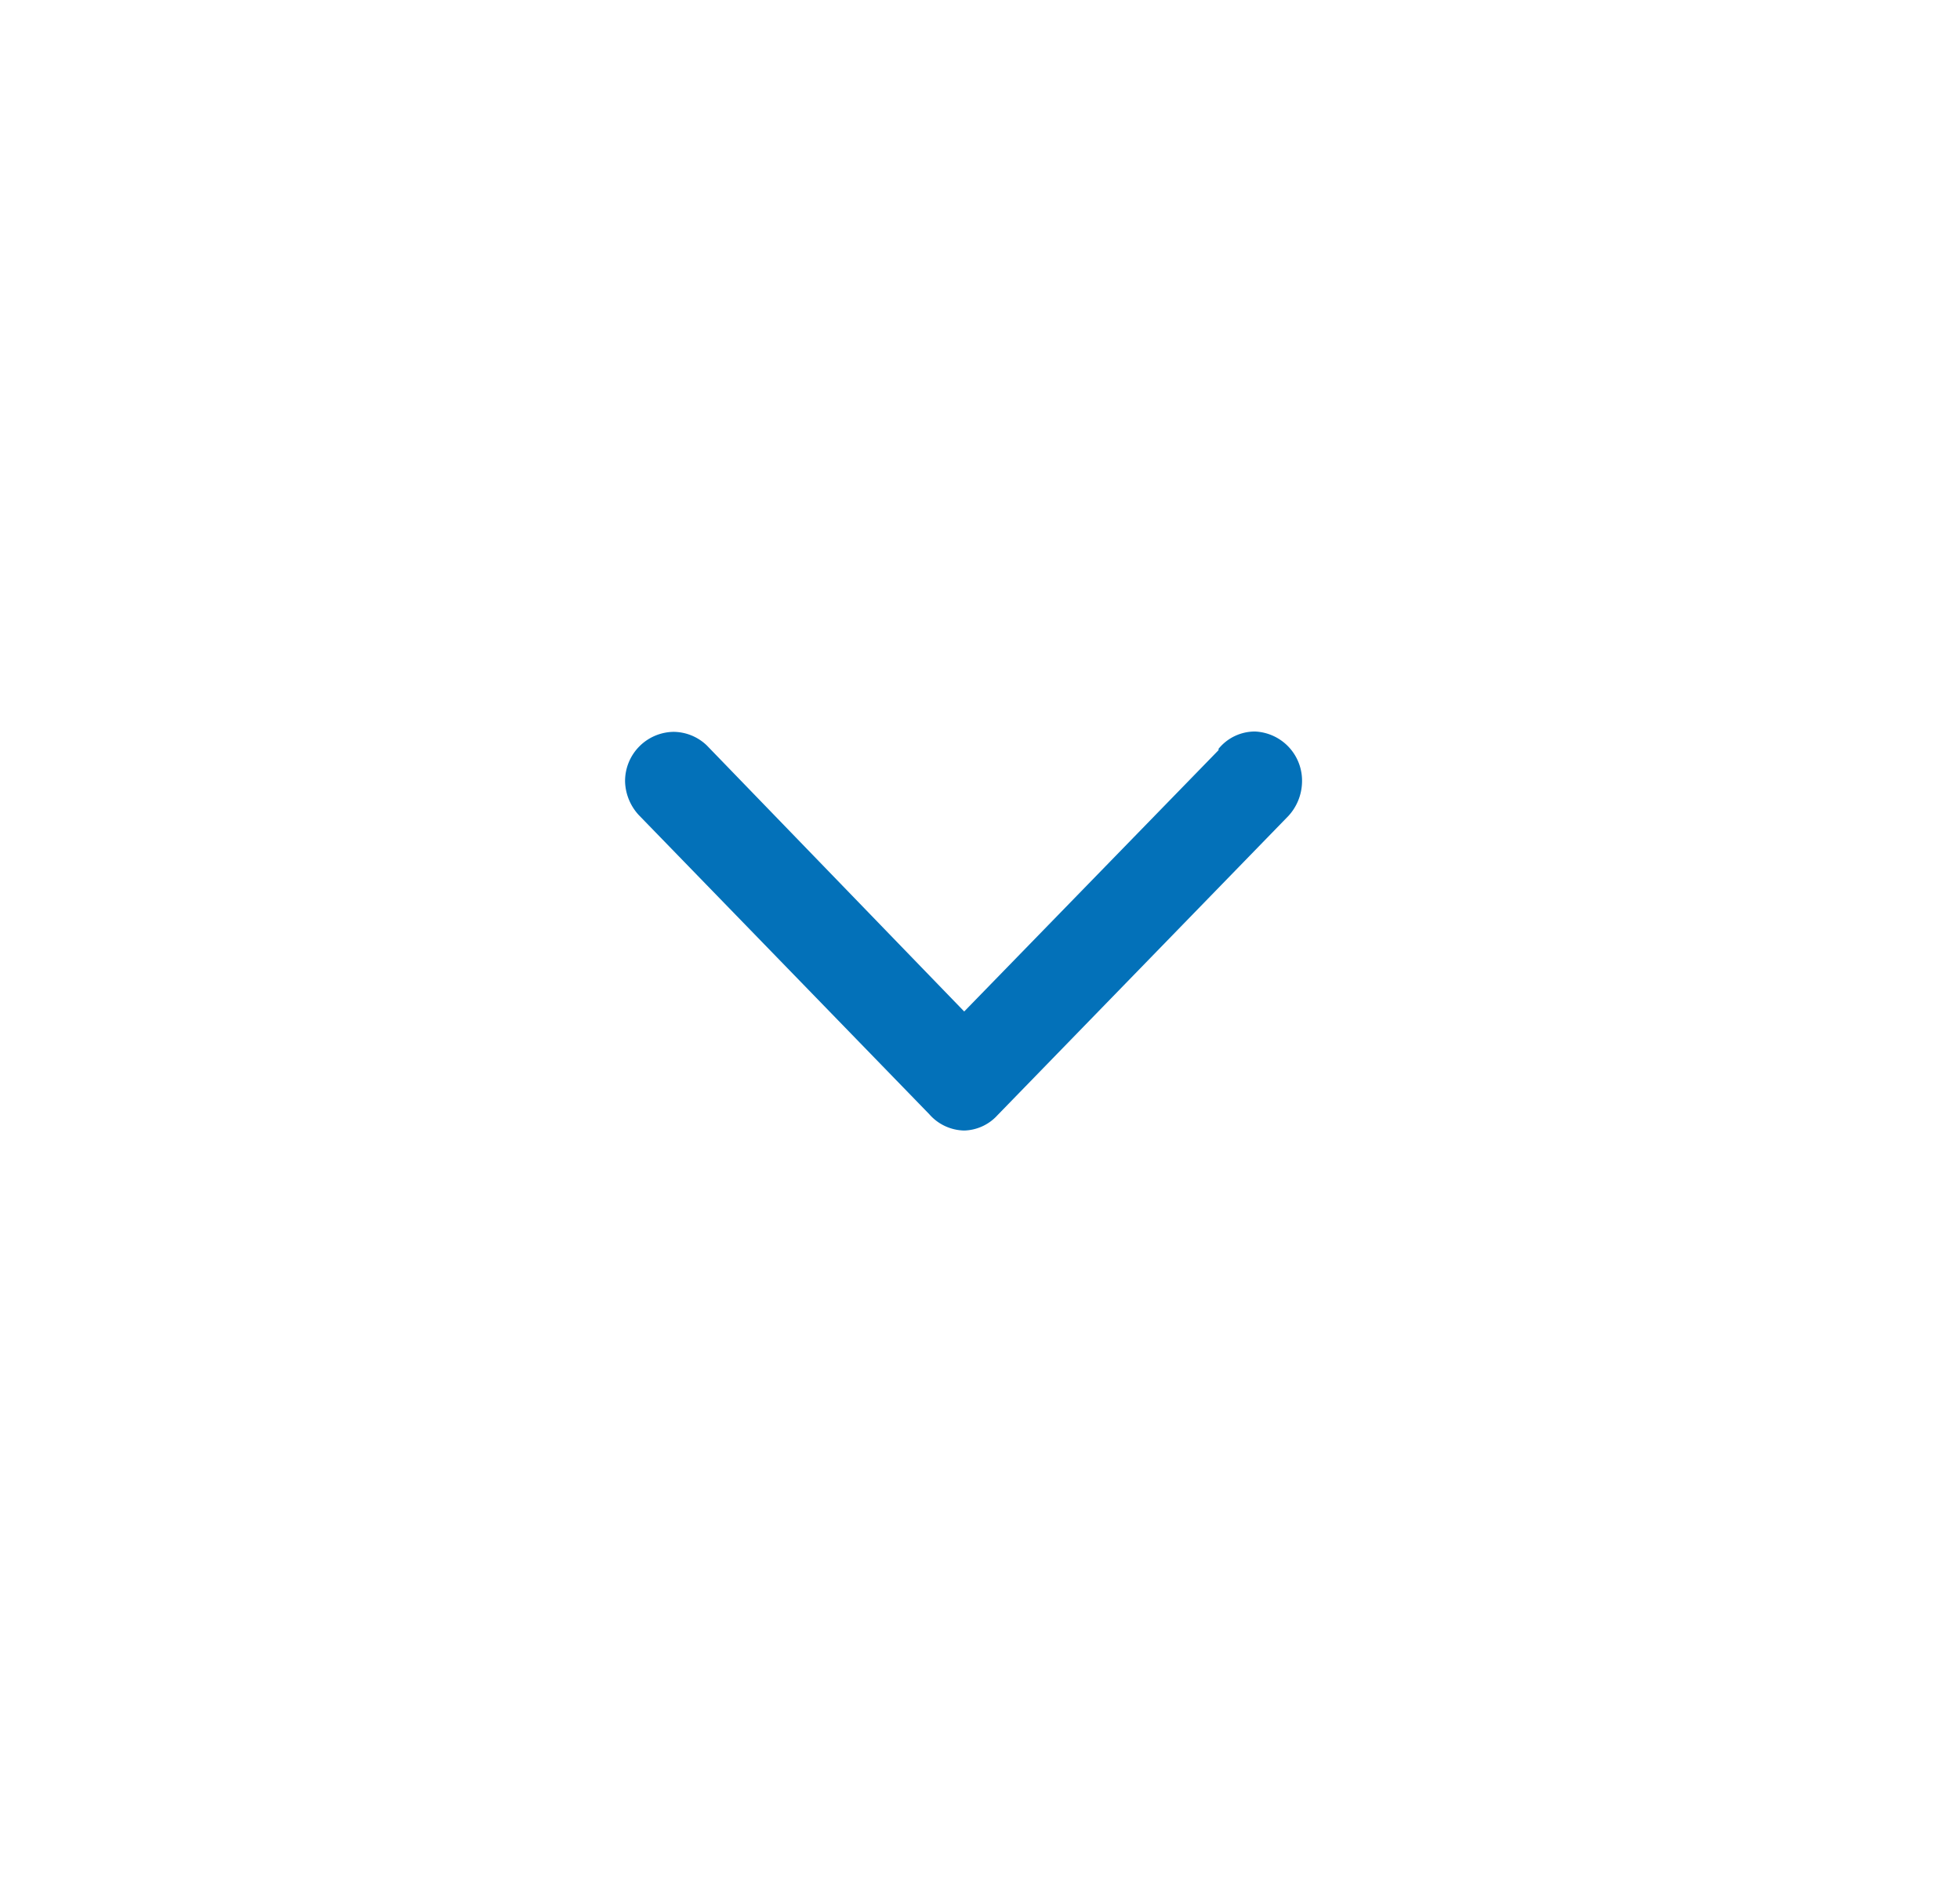 <svg id="Calque_1" data-name="Calque 1" xmlns="http://www.w3.org/2000/svg" viewBox="0 0 58.95 56.77"><defs><style>.cls-1{fill:#0371b9;fill-rule:evenodd;}</style></defs><title>expand</title><path id="Tracé_84" data-name="Tracé 84" class="cls-1" d="M36.65,22.56,29,30.42l-7.74-8h0a1.46,1.46,0,0,0-1-.41,1.48,1.48,0,0,0-1.46,1.5,1.55,1.55,0,0,0,.41,1h0l8.74,9h0A1.43,1.43,0,0,0,29,34h0a1.4,1.4,0,0,0,1-.46h0l8.75-9h0a1.55,1.55,0,0,0,.41-1A1.48,1.48,0,0,0,37.75,22a1.41,1.41,0,0,0-1.1.52"/></svg>